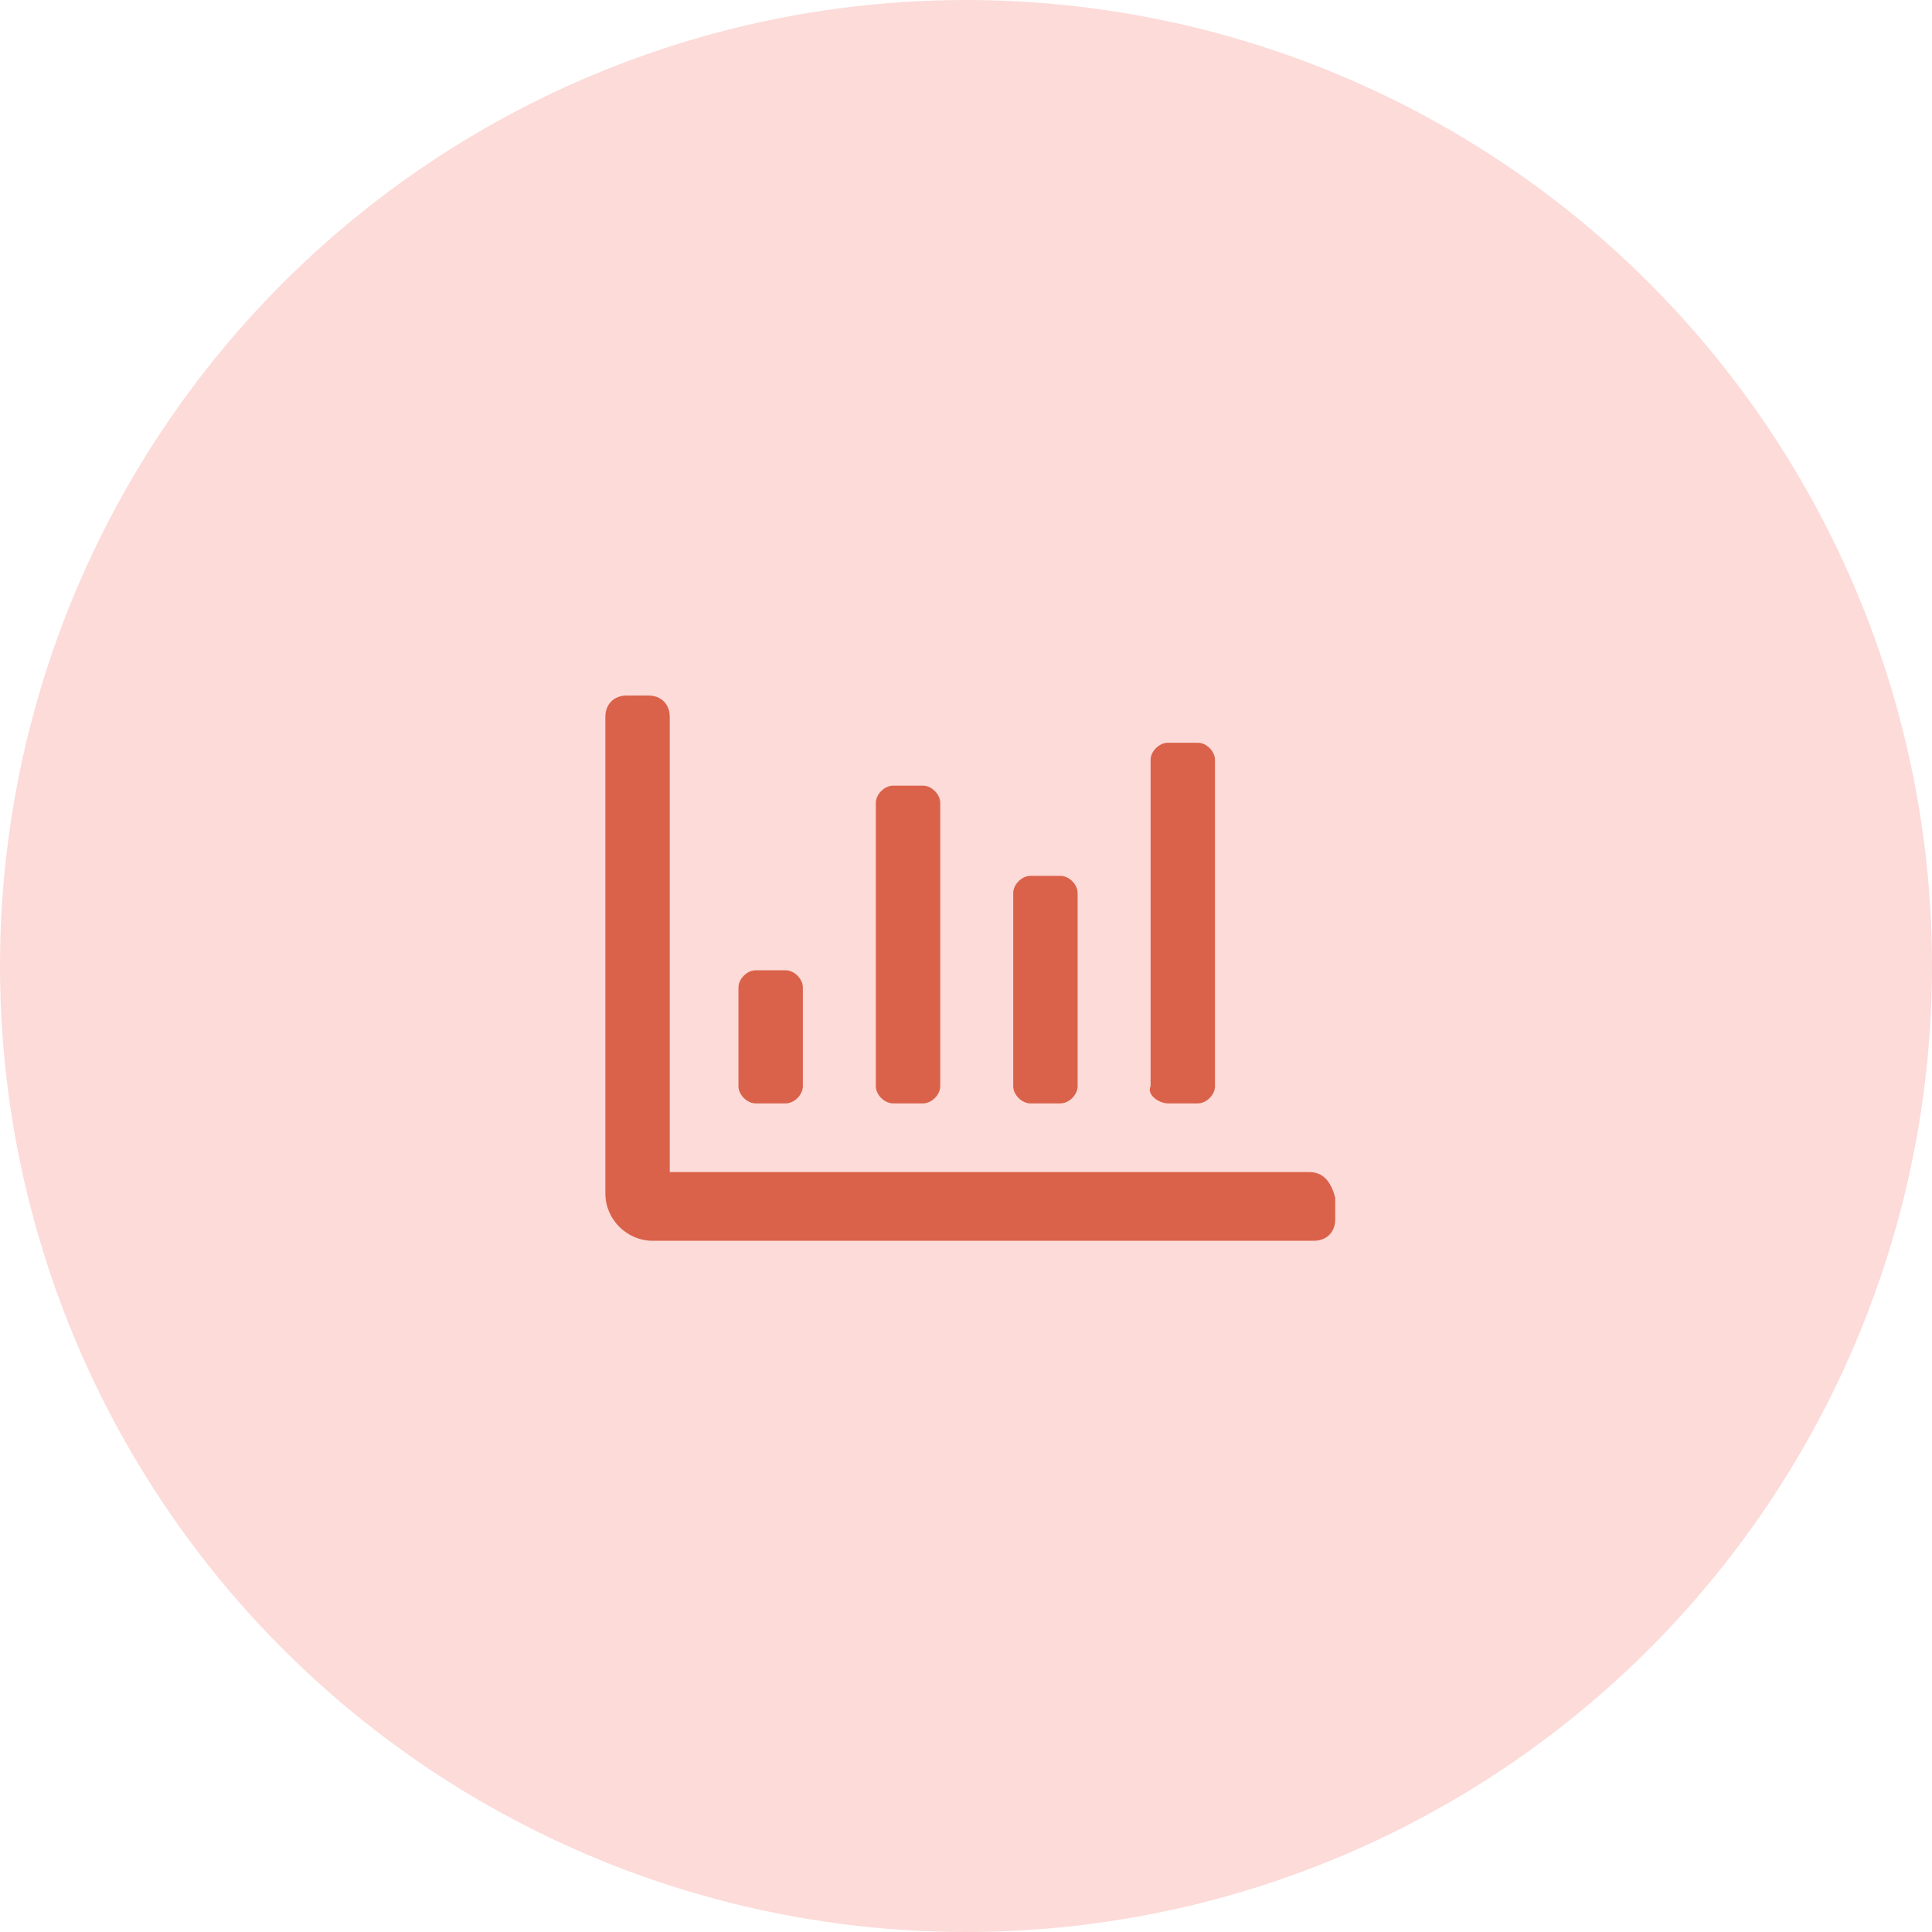 <?xml version="1.0" encoding="utf-8"?>
<!-- Generator: Adobe Illustrator 17.1.0, SVG Export Plug-In . SVG Version: 6.00 Build 0)  -->
<!DOCTYPE svg PUBLIC "-//W3C//DTD SVG 1.1//EN" "http://www.w3.org/Graphics/SVG/1.1/DTD/svg11.dtd">
<svg version="1.1" id="Layer_1" xmlns="http://www.w3.org/2000/svg" xmlns:xlink="http://www.w3.org/1999/xlink" x="0px" y="0px"
	 viewBox="0 0 45 45" enable-background="new 0 0 45 45" xml:space="preserve">
<circle fill="#FCDBD9" cx="22.5" cy="22.5" r="22.5"/>
<path display="none" fill="#da624a" d="M23.4,19v-3.9h-5.8c-0.4,0-0.7,0.3-0.7,0.7v13.4c0,0.4,0.3,0.7,0.7,0.7h9.7
	c0.4,0,0.7-0.3,0.7-0.7v-9.4h-3.9C23.7,19.7,23.4,19.4,23.4,19z M25.3,25.8c0,0.2-0.2,0.3-0.3,0.3h-4.8c-0.2,0-0.3-0.2-0.3-0.3v-0.2
	c0-0.2,0.2-0.3,0.3-0.3h4.8c0.2,0,0.3,0.2,0.3,0.3V25.8z M25.3,23.9c0,0.2-0.2,0.3-0.3,0.3h-4.8c-0.2,0-0.3-0.2-0.3-0.3v-0.2
	c0-0.2,0.2-0.3,0.3-0.3h4.8c0.2,0,0.3,0.2,0.3,0.3V23.9z M25.3,21.9v0.2c0,0.2-0.2,0.3-0.3,0.3h-4.8c-0.2,0-0.3-0.2-0.3-0.3v-0.2
	c0-0.2,0.2-0.3,0.3-0.3h4.8C25.1,21.5,25.3,21.7,25.3,21.9z M28,18.6v0.2h-3.7v-3.7h0.2c0.2,0,0.4,0.1,0.5,0.2l2.8,2.8
	C28,18.2,28,18.4,28,18.6z"/>
<path fill="#da624a" d="M27.2,25.7h0.7c0.2,0,0.4-0.2,0.4-0.4v-7.6c0-0.2-0.2-0.4-0.4-0.4h-0.7c-0.2,0-0.4,0.2-0.4,0.4v7.6
	C26.7,25.5,27,25.7,27.2,25.7z M20.8,25.7h0.7c0.2,0,0.4-0.2,0.4-0.4v-6.6c0-0.2-0.2-0.4-0.4-0.4h-0.7c-0.2,0-0.4,0.2-0.4,0.4v6.6
	C20.4,25.5,20.6,25.7,20.8,25.7z M24,25.7h0.7c0.2,0,0.4-0.2,0.4-0.4v-4.5c0-0.2-0.2-0.4-0.4-0.4H24c-0.2,0-0.4,0.2-0.4,0.4v4.5
	C23.6,25.5,23.8,25.7,24,25.7z M30.5,27.3H15.6V16.7c0-0.3-0.2-0.5-0.5-0.5h-0.5c-0.3,0-0.5,0.2-0.5,0.5v11.1c0,0.6,0.5,1.1,1.1,1.1
	h15.4c0.3,0,0.5-0.2,0.5-0.5v-0.5C31,27.5,30.8,27.3,30.5,27.3z M17.6,25.7h0.7c0.2,0,0.4-0.2,0.4-0.4v-2.3c0-0.2-0.2-0.4-0.4-0.4
	h-0.7c-0.2,0-0.4,0.2-0.4,0.4v2.3C17.2,25.5,17.4,25.7,17.6,25.7z"/>
</svg>
